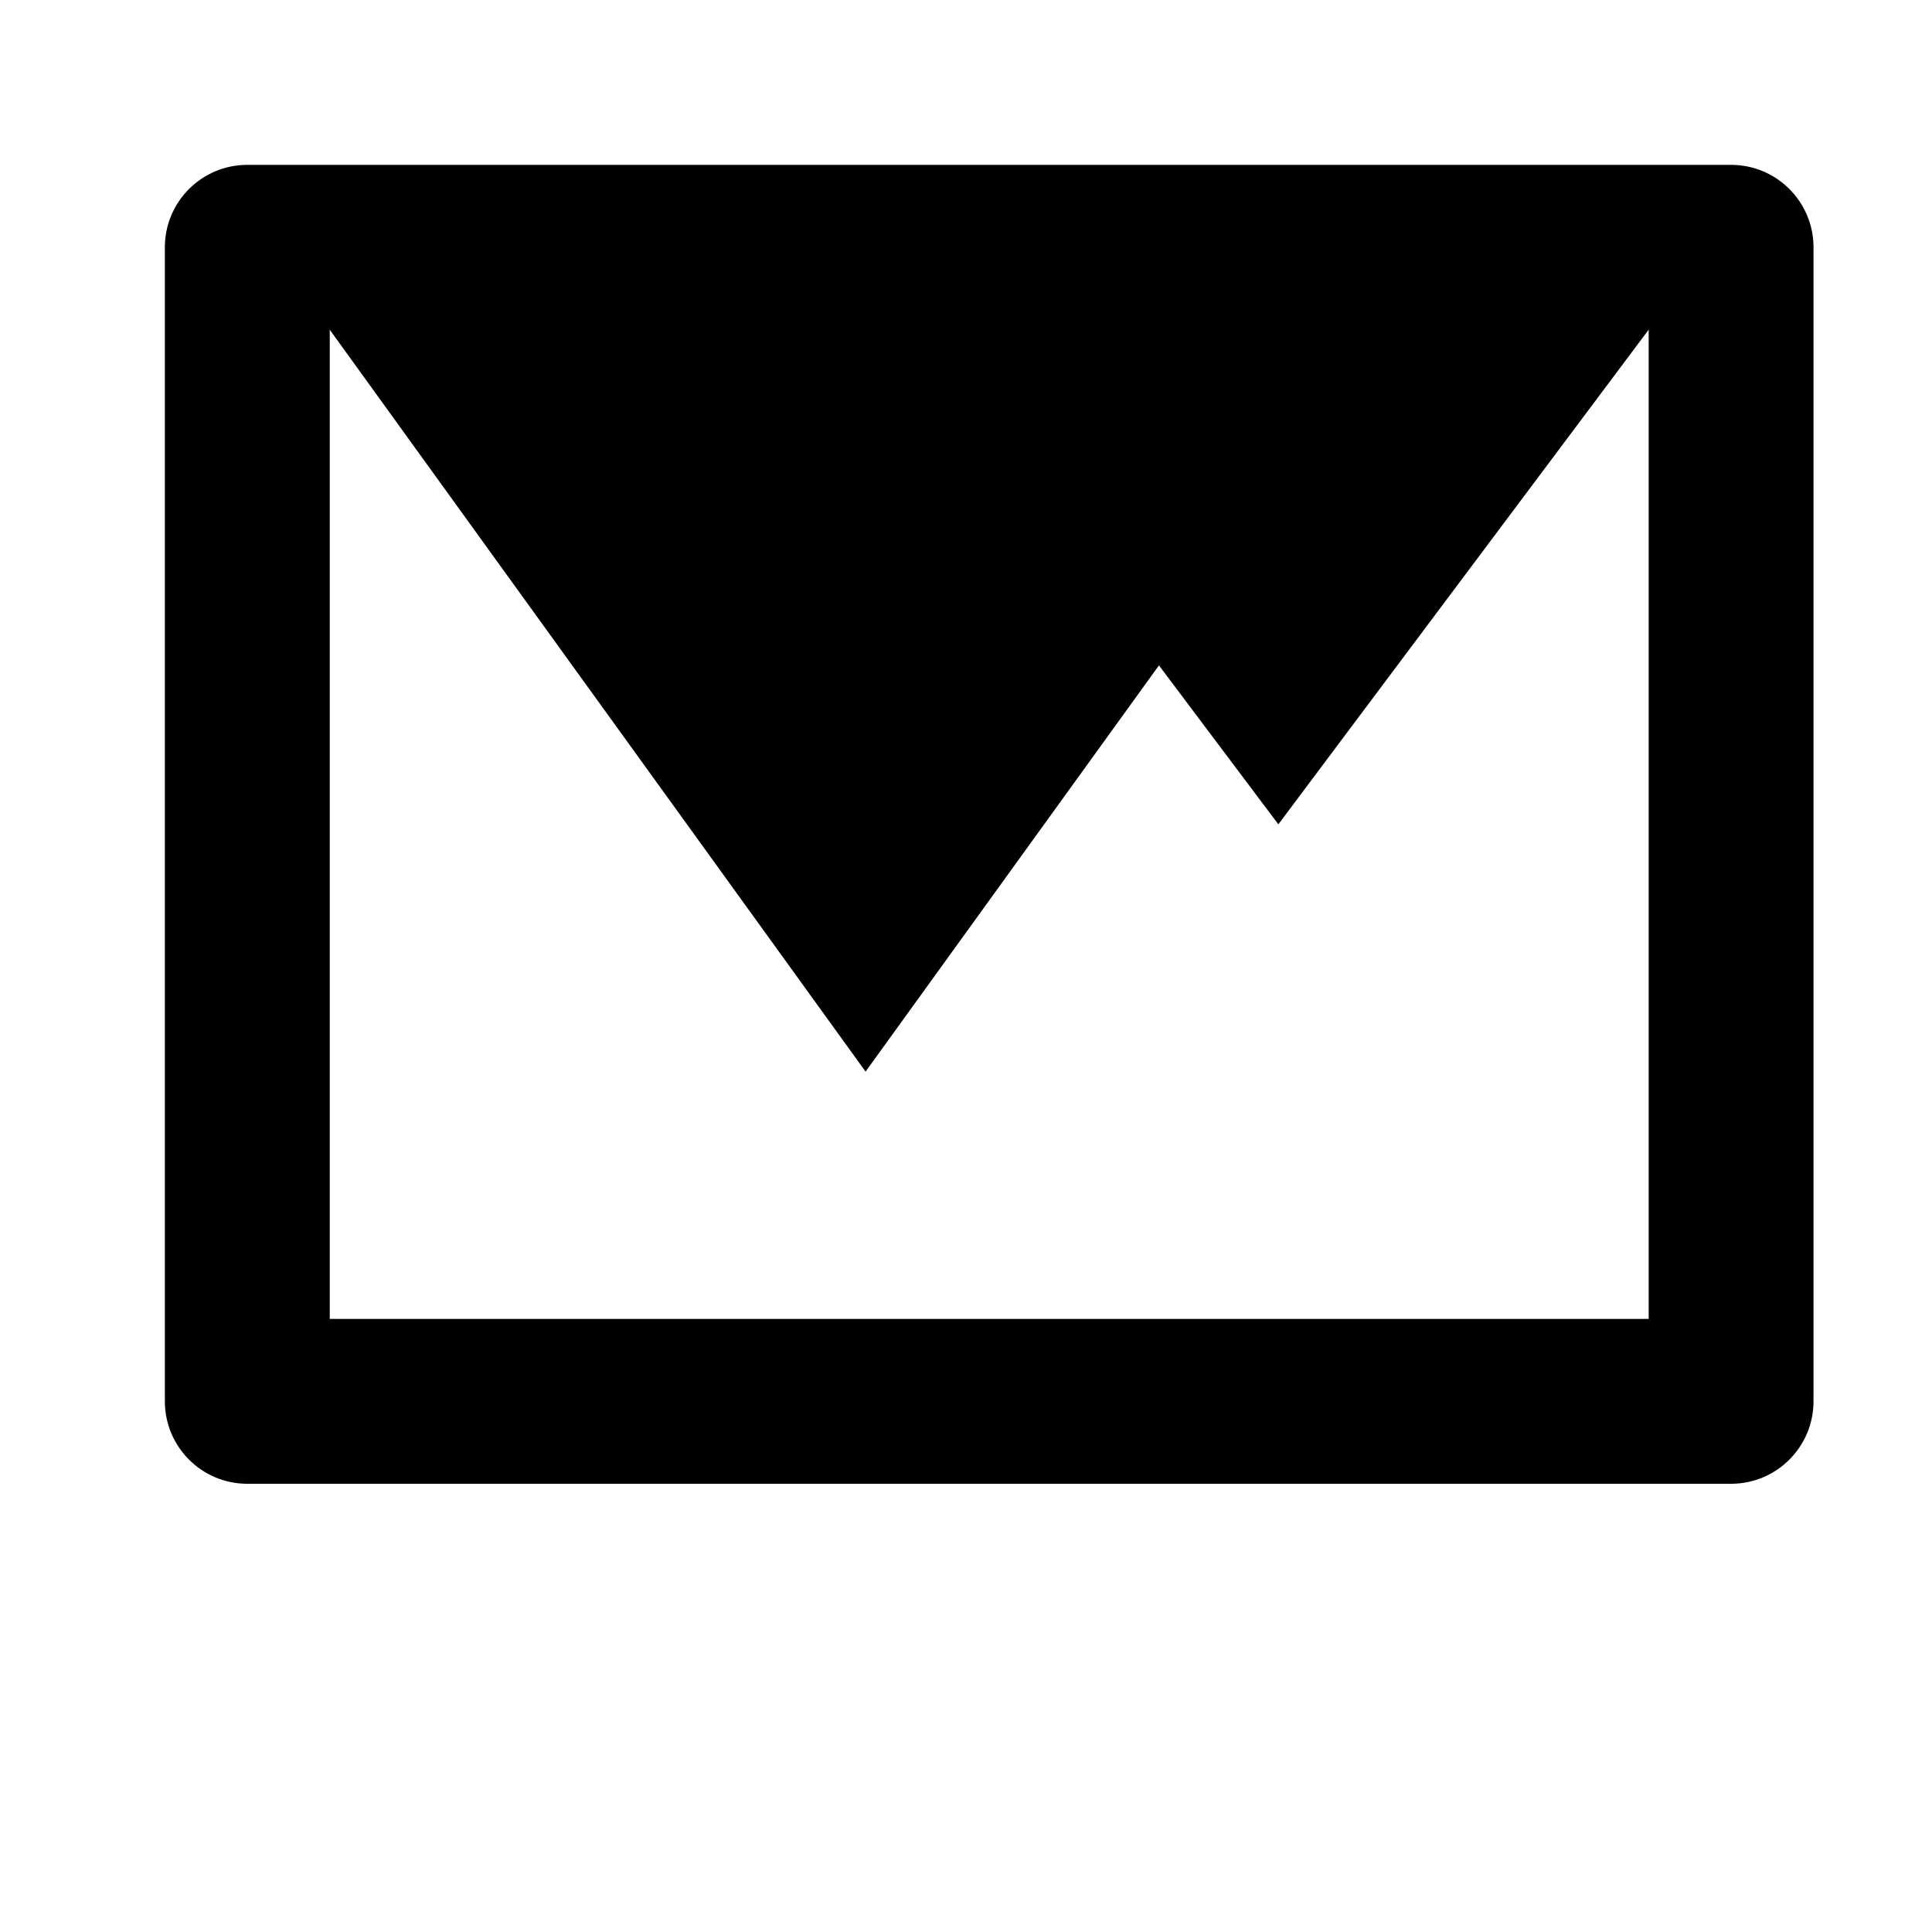 <svg width="24" height="24" viewBox="0 0 1000 1000">
  <path d="M896 768h-768c-23.573 0-42.667-19.115-42.667-42.667v-597.333c0-23.552 19.093-42.667 42.667-42.667h768c23.573 0 42.667 19.115 42.667 42.667v597.333c0 23.552-19.093 42.667-42.667 42.667zM853.333 170.667l-191.659 256-61.803-82.261-151.851 210.261-277.333-384v512h682.667v-512z" />
</svg>